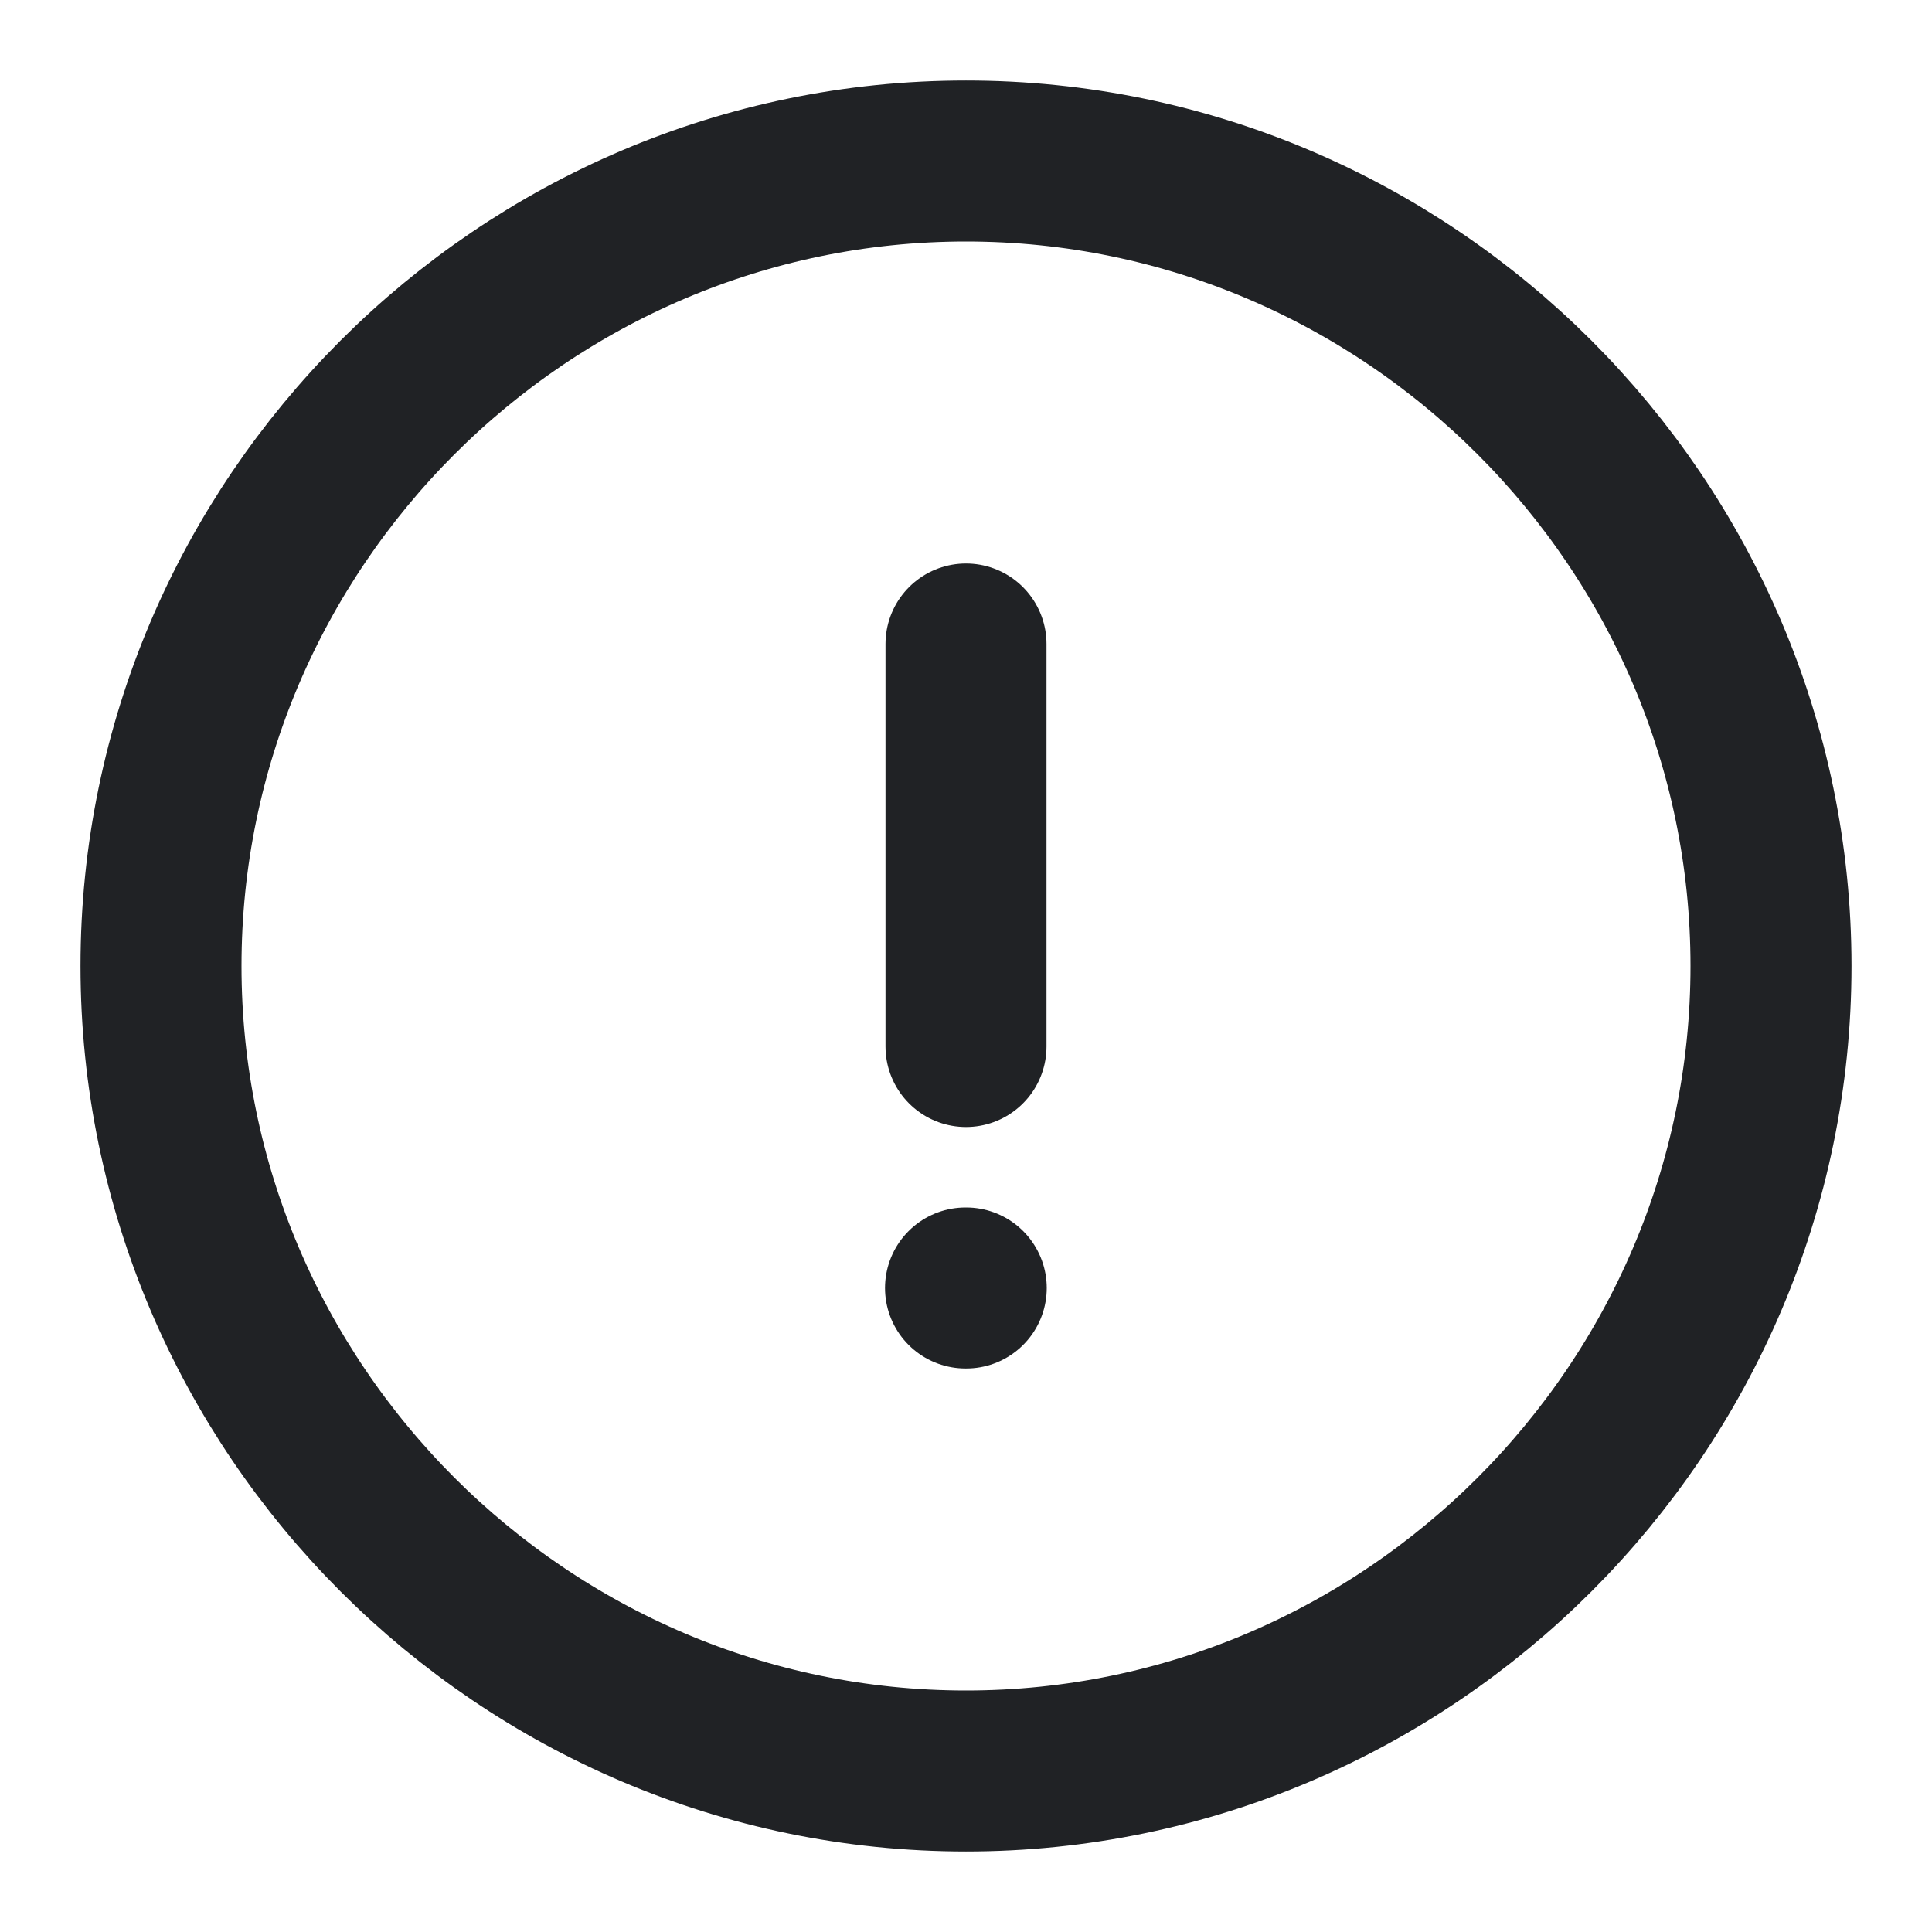 <svg width="24" height="24" viewBox="0 0 24 24" fill="none" xmlns="http://www.w3.org/2000/svg">
<path d="M12 22C17.5 22 22 17.5 22 12C22 6.5 17.5 2 12 2C6.5 2 2 6.5 2 12C2 17.5 6.5 22 12 22Z" stroke="#202225" stroke-width="2" stroke-linecap="round" stroke-linejoin="round"/>
<path d="M12 8V13" stroke="#202225" stroke-width="2" stroke-linecap="round" stroke-linejoin="round"/>
<path d="M11.994 16H12.003" stroke="#202225" stroke-width="2" stroke-linecap="round" stroke-linejoin="round"/>
</svg>
